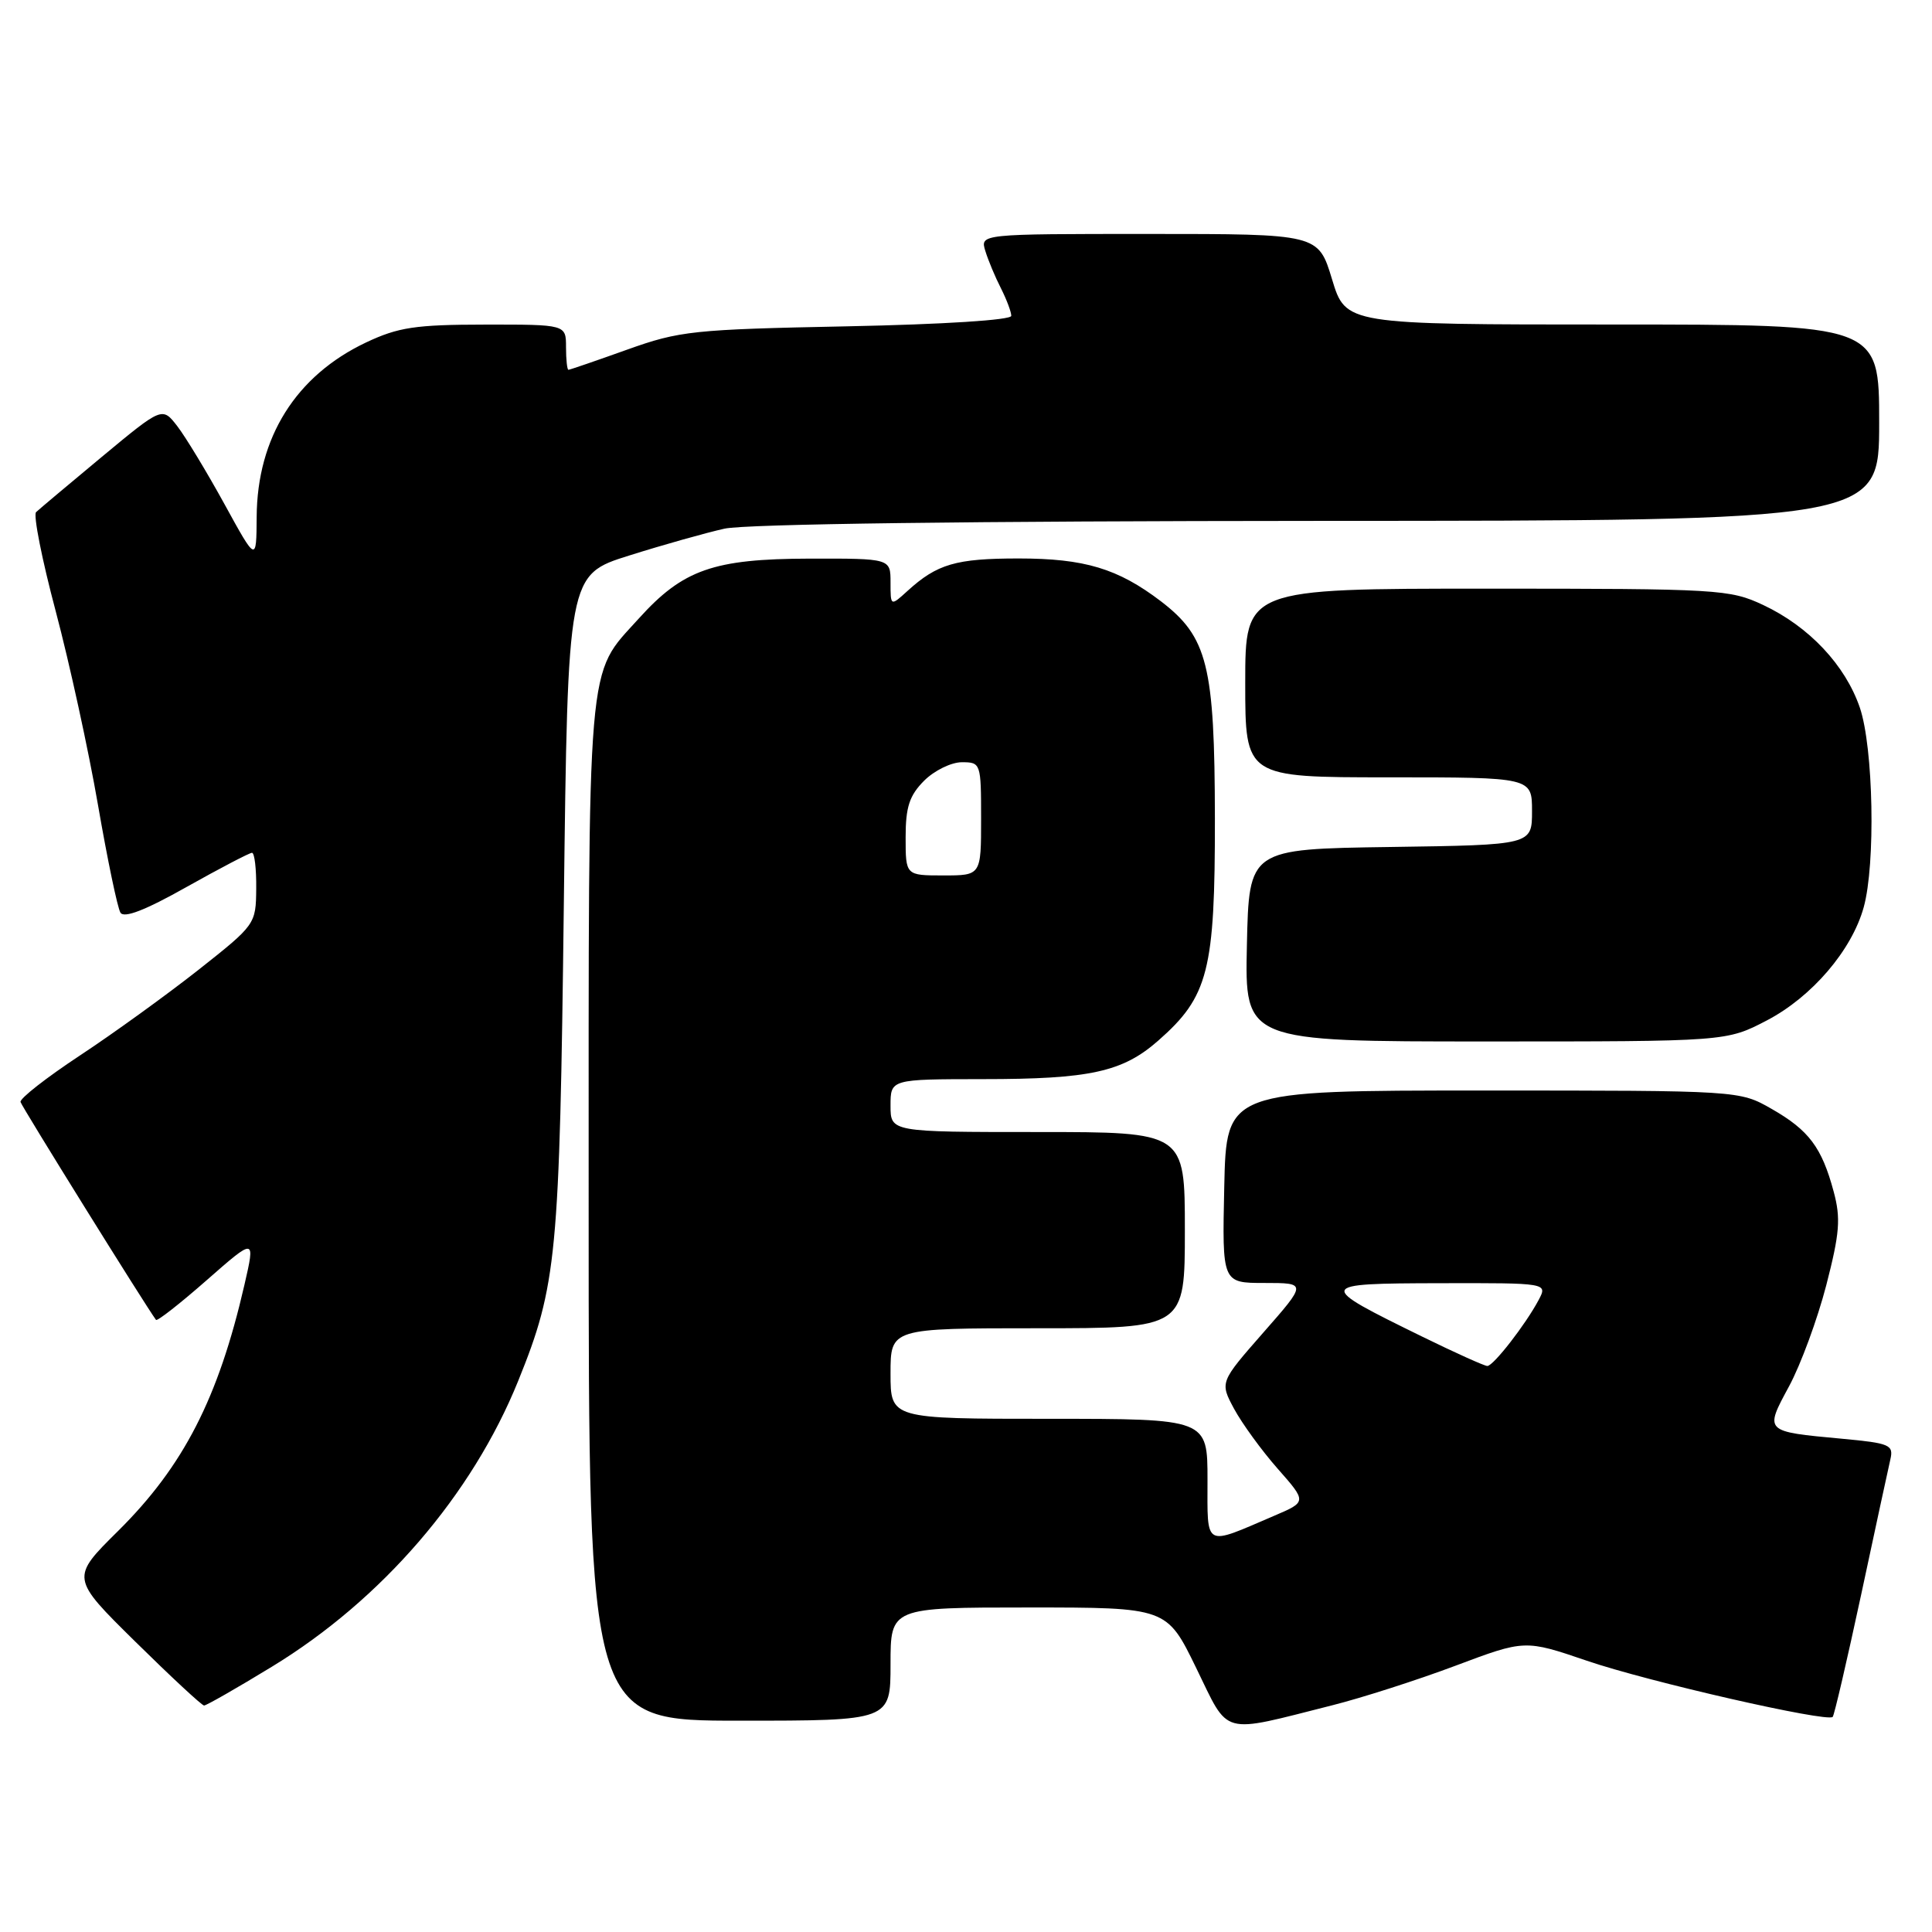 <?xml version="1.0" encoding="UTF-8" standalone="no"?>
<!DOCTYPE svg PUBLIC "-//W3C//DTD SVG 1.1//EN" "http://www.w3.org/Graphics/SVG/1.1/DTD/svg11.dtd" >
<svg xmlns="http://www.w3.org/2000/svg" xmlns:xlink="http://www.w3.org/1999/xlink" version="1.1" viewBox="0 0 256 256">
 <g >
 <path fill="currentColor"
d=" M 176.57 225.95 C 180.46 224.97 187.79 222.62 192.85 220.72 C 202.06 217.26 202.06 217.26 210.28 220.06 C 218.37 222.83 242.09 228.24 242.84 227.50 C 243.05 227.29 244.74 220.00 246.61 211.31 C 248.47 202.61 250.21 194.55 250.48 193.39 C 250.93 191.45 250.43 191.23 244.07 190.64 C 233.73 189.68 233.79 189.74 237.06 183.69 C 238.60 180.84 240.82 174.81 241.99 170.30 C 243.77 163.39 243.93 161.45 242.97 157.89 C 241.40 152.04 239.69 149.76 234.76 146.94 C 230.50 144.50 230.50 144.50 196.50 144.50 C 162.50 144.50 162.50 144.50 162.22 157.25 C 161.94 170.00 161.94 170.00 167.55 170.00 C 173.17 170.00 173.17 170.00 167.40 176.57 C 161.63 183.15 161.63 183.15 163.52 186.67 C 164.57 188.61 167.16 192.18 169.29 194.60 C 173.17 199.00 173.17 199.00 168.83 200.85 C 159.44 204.88 160.00 205.19 160.00 196.07 C 160.00 188.00 160.00 188.00 139.00 188.00 C 118.00 188.00 118.00 188.00 118.00 182.00 C 118.00 176.00 118.00 176.00 137.50 176.00 C 157.00 176.00 157.00 176.00 157.00 163.00 C 157.00 150.00 157.00 150.00 137.50 150.00 C 118.00 150.00 118.00 150.00 118.00 146.50 C 118.00 143.00 118.00 143.00 130.25 142.99 C 144.42 142.99 148.75 142.04 153.46 137.90 C 160.13 132.05 161.00 128.61 160.98 108.43 C 160.95 88.15 160.02 84.41 153.81 79.66 C 148.12 75.33 143.70 74.00 134.97 74.00 C 126.66 74.00 124.17 74.73 120.25 78.30 C 118.00 80.35 118.00 80.35 118.00 77.17 C 118.00 74.00 118.00 74.00 107.25 74.02 C 94.55 74.05 90.50 75.47 84.65 81.95 C 77.67 89.70 78.00 85.76 78.00 160.47 C 78.00 228.00 78.00 228.00 98.00 228.00 C 118.00 228.00 118.00 228.00 118.00 220.50 C 118.00 213.00 118.00 213.00 136.30 213.00 C 154.60 213.00 154.60 213.00 158.50 221.01 C 162.95 230.12 161.55 229.74 176.57 225.95 Z  M 36.04 220.84 C 50.61 211.96 62.56 198.08 68.67 182.96 C 73.79 170.29 74.15 166.50 74.71 119.83 C 75.24 76.16 75.24 76.16 83.37 73.61 C 87.84 72.20 93.53 70.60 96.00 70.05 C 98.78 69.43 128.89 69.04 174.75 69.02 C 249.00 69.00 249.00 69.00 249.00 56.00 C 249.00 43.00 249.00 43.00 213.66 43.00 C 178.32 43.00 178.32 43.00 176.50 37.00 C 174.68 31.00 174.68 31.00 152.27 31.00 C 129.87 31.00 129.87 31.00 130.56 33.25 C 130.94 34.49 131.87 36.72 132.63 38.20 C 133.38 39.69 134.00 41.33 134.00 41.85 C 134.00 42.41 125.04 42.98 112.25 43.24 C 91.82 43.65 90.05 43.84 83.07 46.34 C 78.99 47.80 75.50 49.00 75.32 49.00 C 75.15 49.00 75.00 47.65 75.00 46.00 C 75.00 43.00 75.00 43.00 64.25 43.01 C 55.04 43.02 52.78 43.36 48.50 45.38 C 39.21 49.78 34.07 57.97 34.01 68.50 C 33.97 74.50 33.97 74.50 29.74 66.79 C 27.41 62.55 24.60 57.91 23.50 56.48 C 21.50 53.89 21.50 53.89 13.50 60.53 C 9.10 64.19 5.18 67.48 4.78 67.86 C 4.39 68.23 5.56 74.15 7.39 81.02 C 9.21 87.88 11.73 99.41 12.98 106.64 C 14.23 113.87 15.57 120.30 15.96 120.93 C 16.43 121.70 19.24 120.62 24.72 117.53 C 29.16 115.04 33.06 113.00 33.39 113.00 C 33.73 113.00 33.98 115.14 33.95 117.75 C 33.91 122.46 33.84 122.55 26.31 128.50 C 22.12 131.80 15.06 136.91 10.60 139.85 C 6.15 142.79 2.60 145.56 2.72 146.02 C 2.89 146.65 19.21 172.90 20.67 174.89 C 20.82 175.11 23.85 172.74 27.39 169.63 C 33.83 163.98 33.83 163.98 32.39 170.24 C 28.93 185.28 24.32 194.26 15.67 202.84 C 9.36 209.08 9.36 209.08 17.93 217.53 C 22.64 222.17 26.74 225.98 27.04 225.99 C 27.34 225.99 31.39 223.68 36.04 220.84 Z  M 234.12 135.21 C 240.09 132.09 245.37 125.92 246.95 120.22 C 248.54 114.50 248.24 99.07 246.44 93.77 C 244.51 88.13 239.71 83.02 233.62 80.16 C 229.21 78.09 227.73 78.00 197.01 78.00 C 165.00 78.00 165.00 78.00 165.00 90.50 C 165.00 103.00 165.00 103.00 184.00 103.00 C 203.00 103.00 203.00 103.00 203.00 107.48 C 203.00 111.96 203.00 111.96 184.25 112.23 C 165.50 112.50 165.50 112.50 165.22 125.25 C 164.94 138.00 164.94 138.00 196.86 138.00 C 228.77 138.00 228.77 138.00 234.12 135.21 Z  M 188.45 177.11 C 174.33 170.19 174.36 170.07 190.79 170.03 C 205.07 170.00 205.07 170.00 203.88 172.25 C 202.16 175.49 197.88 181.00 197.08 181.00 C 196.70 181.00 192.82 179.25 188.45 177.11 Z  M 120.00 110.95 C 120.00 106.93 120.50 105.41 122.45 103.45 C 123.80 102.10 126.05 101.00 127.45 101.00 C 129.96 101.00 130.00 101.13 130.00 108.50 C 130.00 116.00 130.00 116.00 125.00 116.00 C 120.00 116.00 120.00 116.00 120.00 110.95 Z "/>
</g>
</svg>